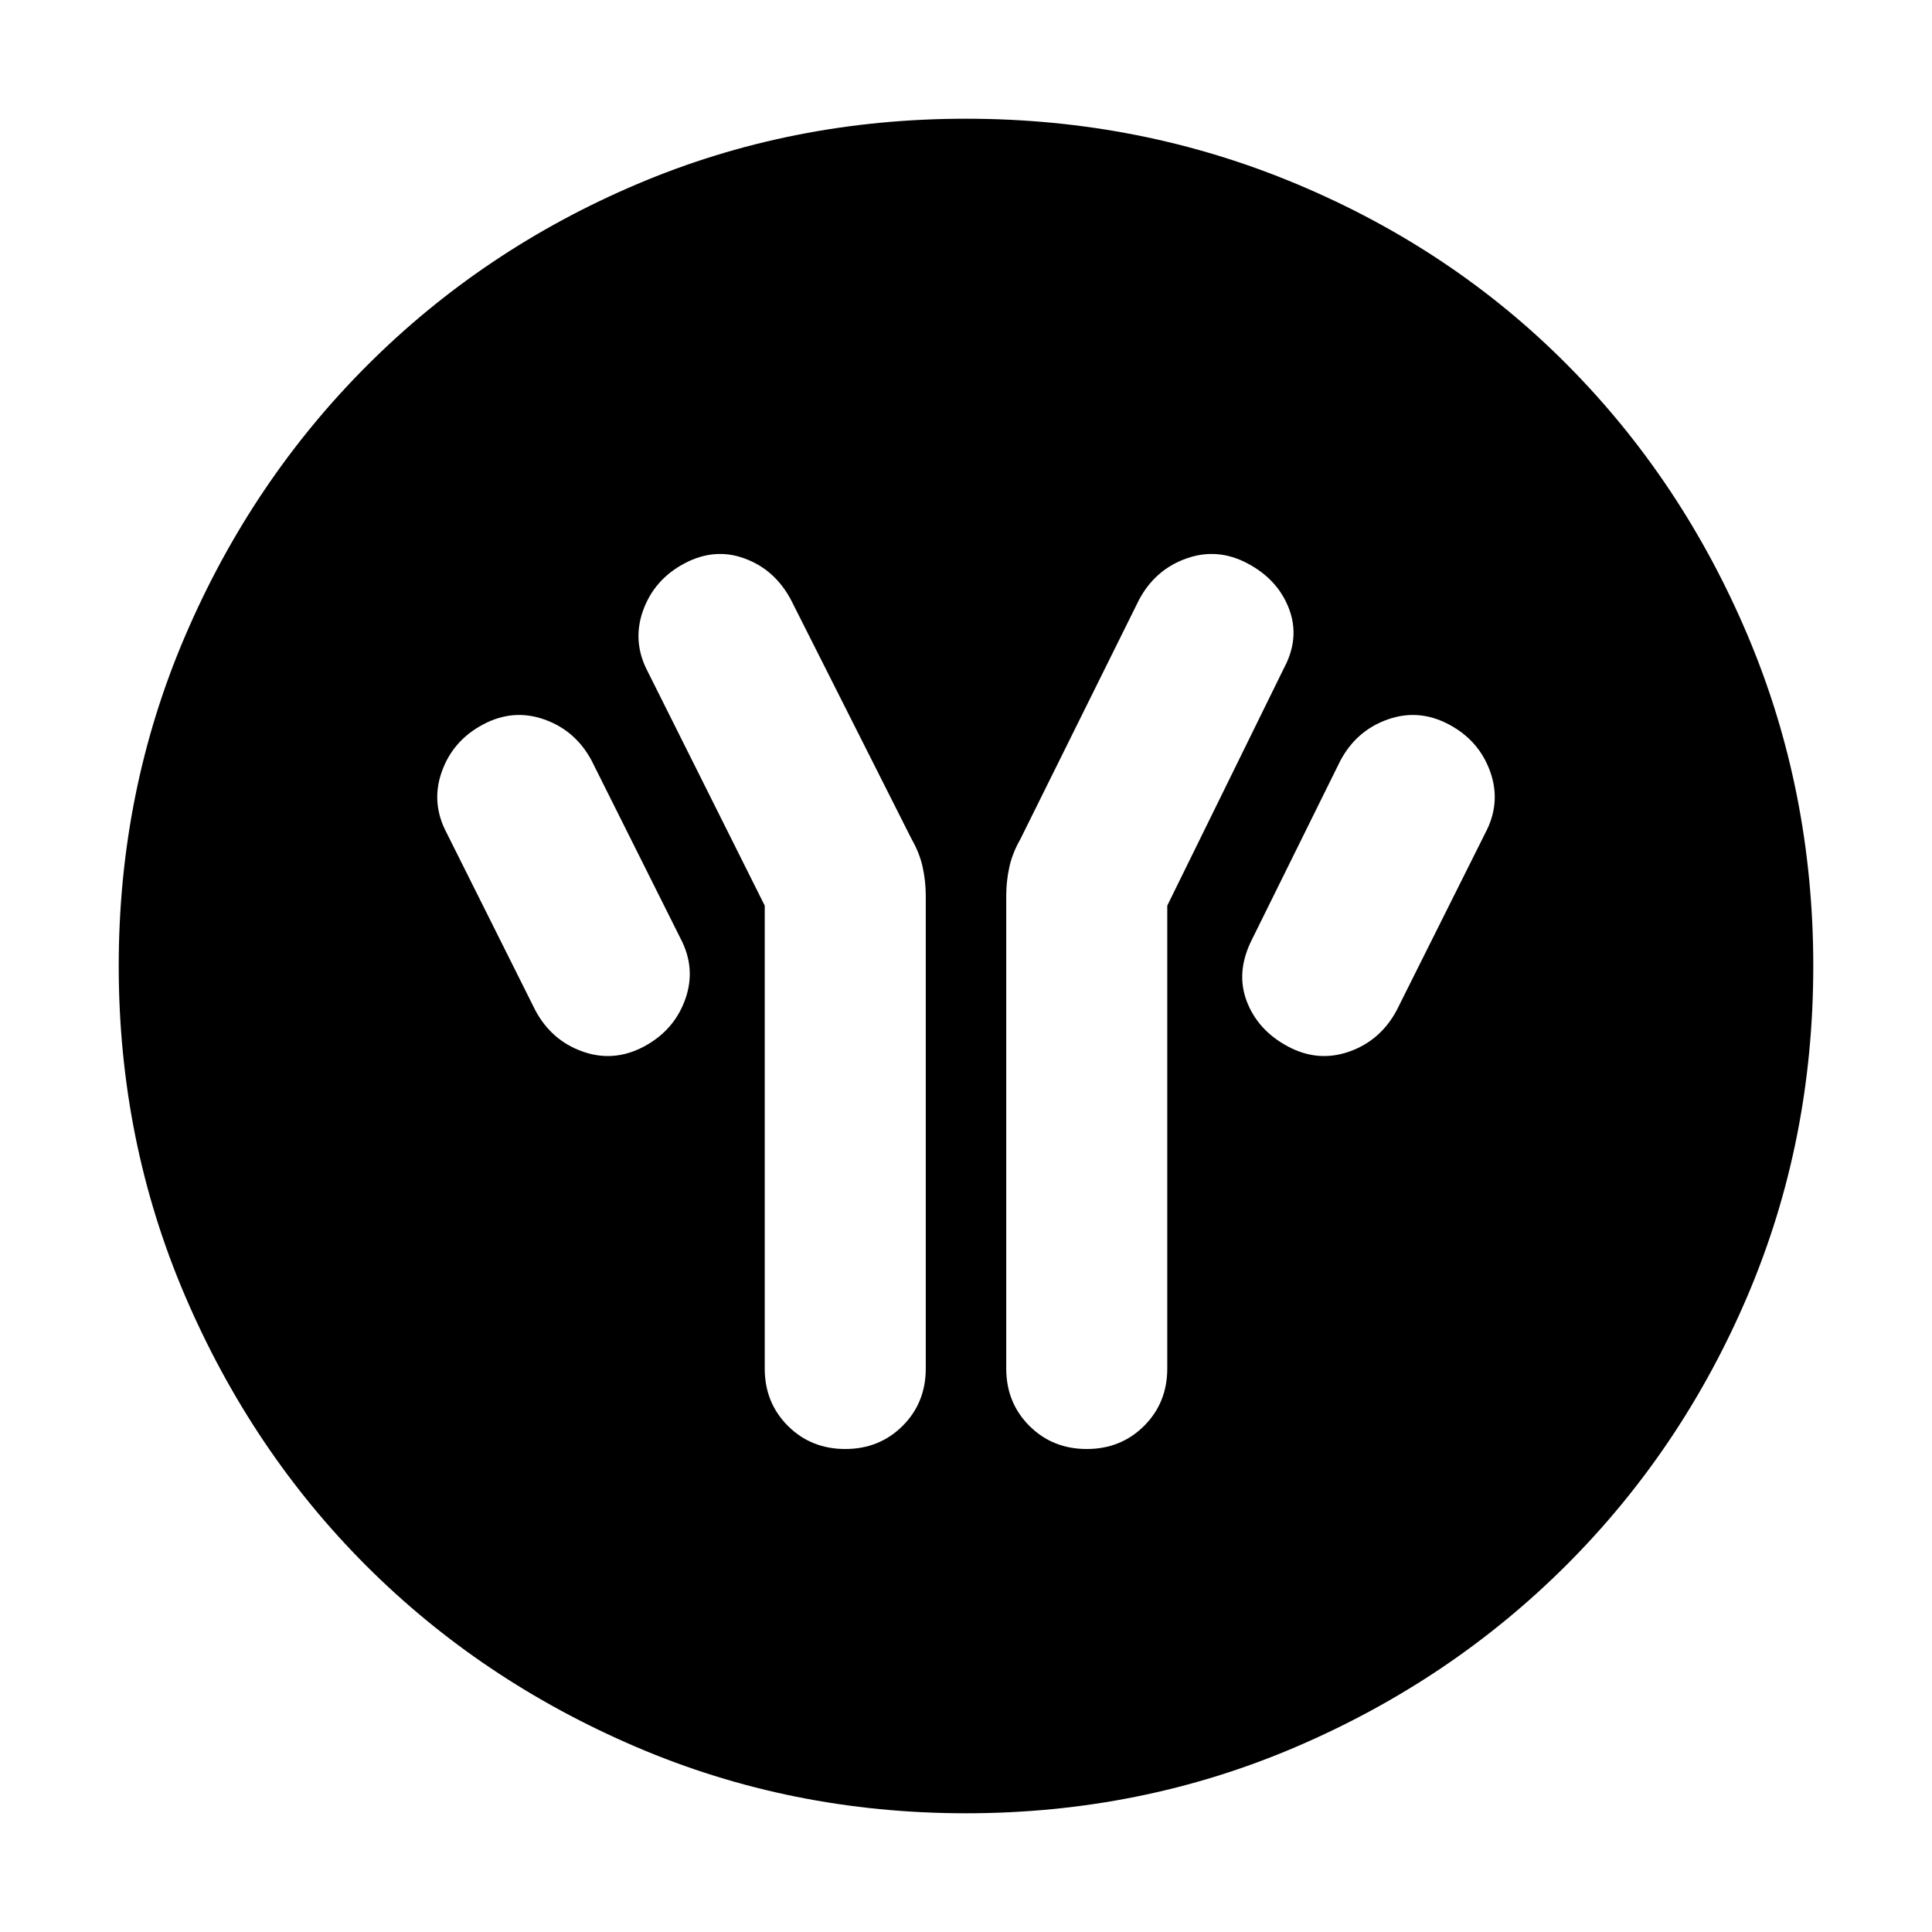 <svg xmlns="http://www.w3.org/2000/svg" height="40" width="40"><path d="M15.833 18.75v9.583q0 .709.479 1.188.48.479 1.188.479t1.188-.479q.479-.479.479-1.188v-9.791q0-.292-.063-.584-.062-.291-.229-.583l-2.5-4.958q-.333-.625-.958-.854-.625-.23-1.25.104-.625.333-.855.979-.229.646.105 1.271Zm8.334 0 2.416-4.917q.334-.625.105-1.229-.23-.604-.855-.937-.625-.334-1.271-.104-.645.229-.979.854l-2.458 4.958q-.167.292-.229.583-.063.292-.063.584v9.791q0 .709.479 1.188.48.479 1.188.479t1.188-.479q.479-.479.479-1.188Zm2.5 2.917q.625.333 1.271.104.645-.229.979-.854l1.833-3.667q.333-.625.104-1.271-.229-.646-.854-.979-.625-.333-1.271-.104-.646.229-.979.854l-1.833 3.708q-.334.667-.105 1.271.23.604.855.938Zm-13.334 0q.625-.334.855-.979.229-.646-.105-1.271L12.25 15.75q-.333-.625-.979-.854-.646-.229-1.271.104-.625.333-.854.979-.229.646.104 1.271l1.833 3.667q.334.625.979.854.646.229 1.271-.104ZM20 37.542q-3.625 0-6.833-1.375-3.209-1.375-5.584-3.75-2.375-2.375-3.75-5.584Q2.458 23.625 2.458 20t1.375-6.833q1.375-3.209 3.771-5.604Q10 5.167 13.188 3.813 16.375 2.458 20 2.458q3.625 0 6.854 1.355 3.229 1.354 5.604 3.75 2.375 2.395 3.73 5.604 1.354 3.208 1.354 6.833t-1.354 6.812q-1.355 3.188-3.75 5.584-2.396 2.396-5.605 3.771-3.208 1.375-6.833 1.375Z"/></svg>
